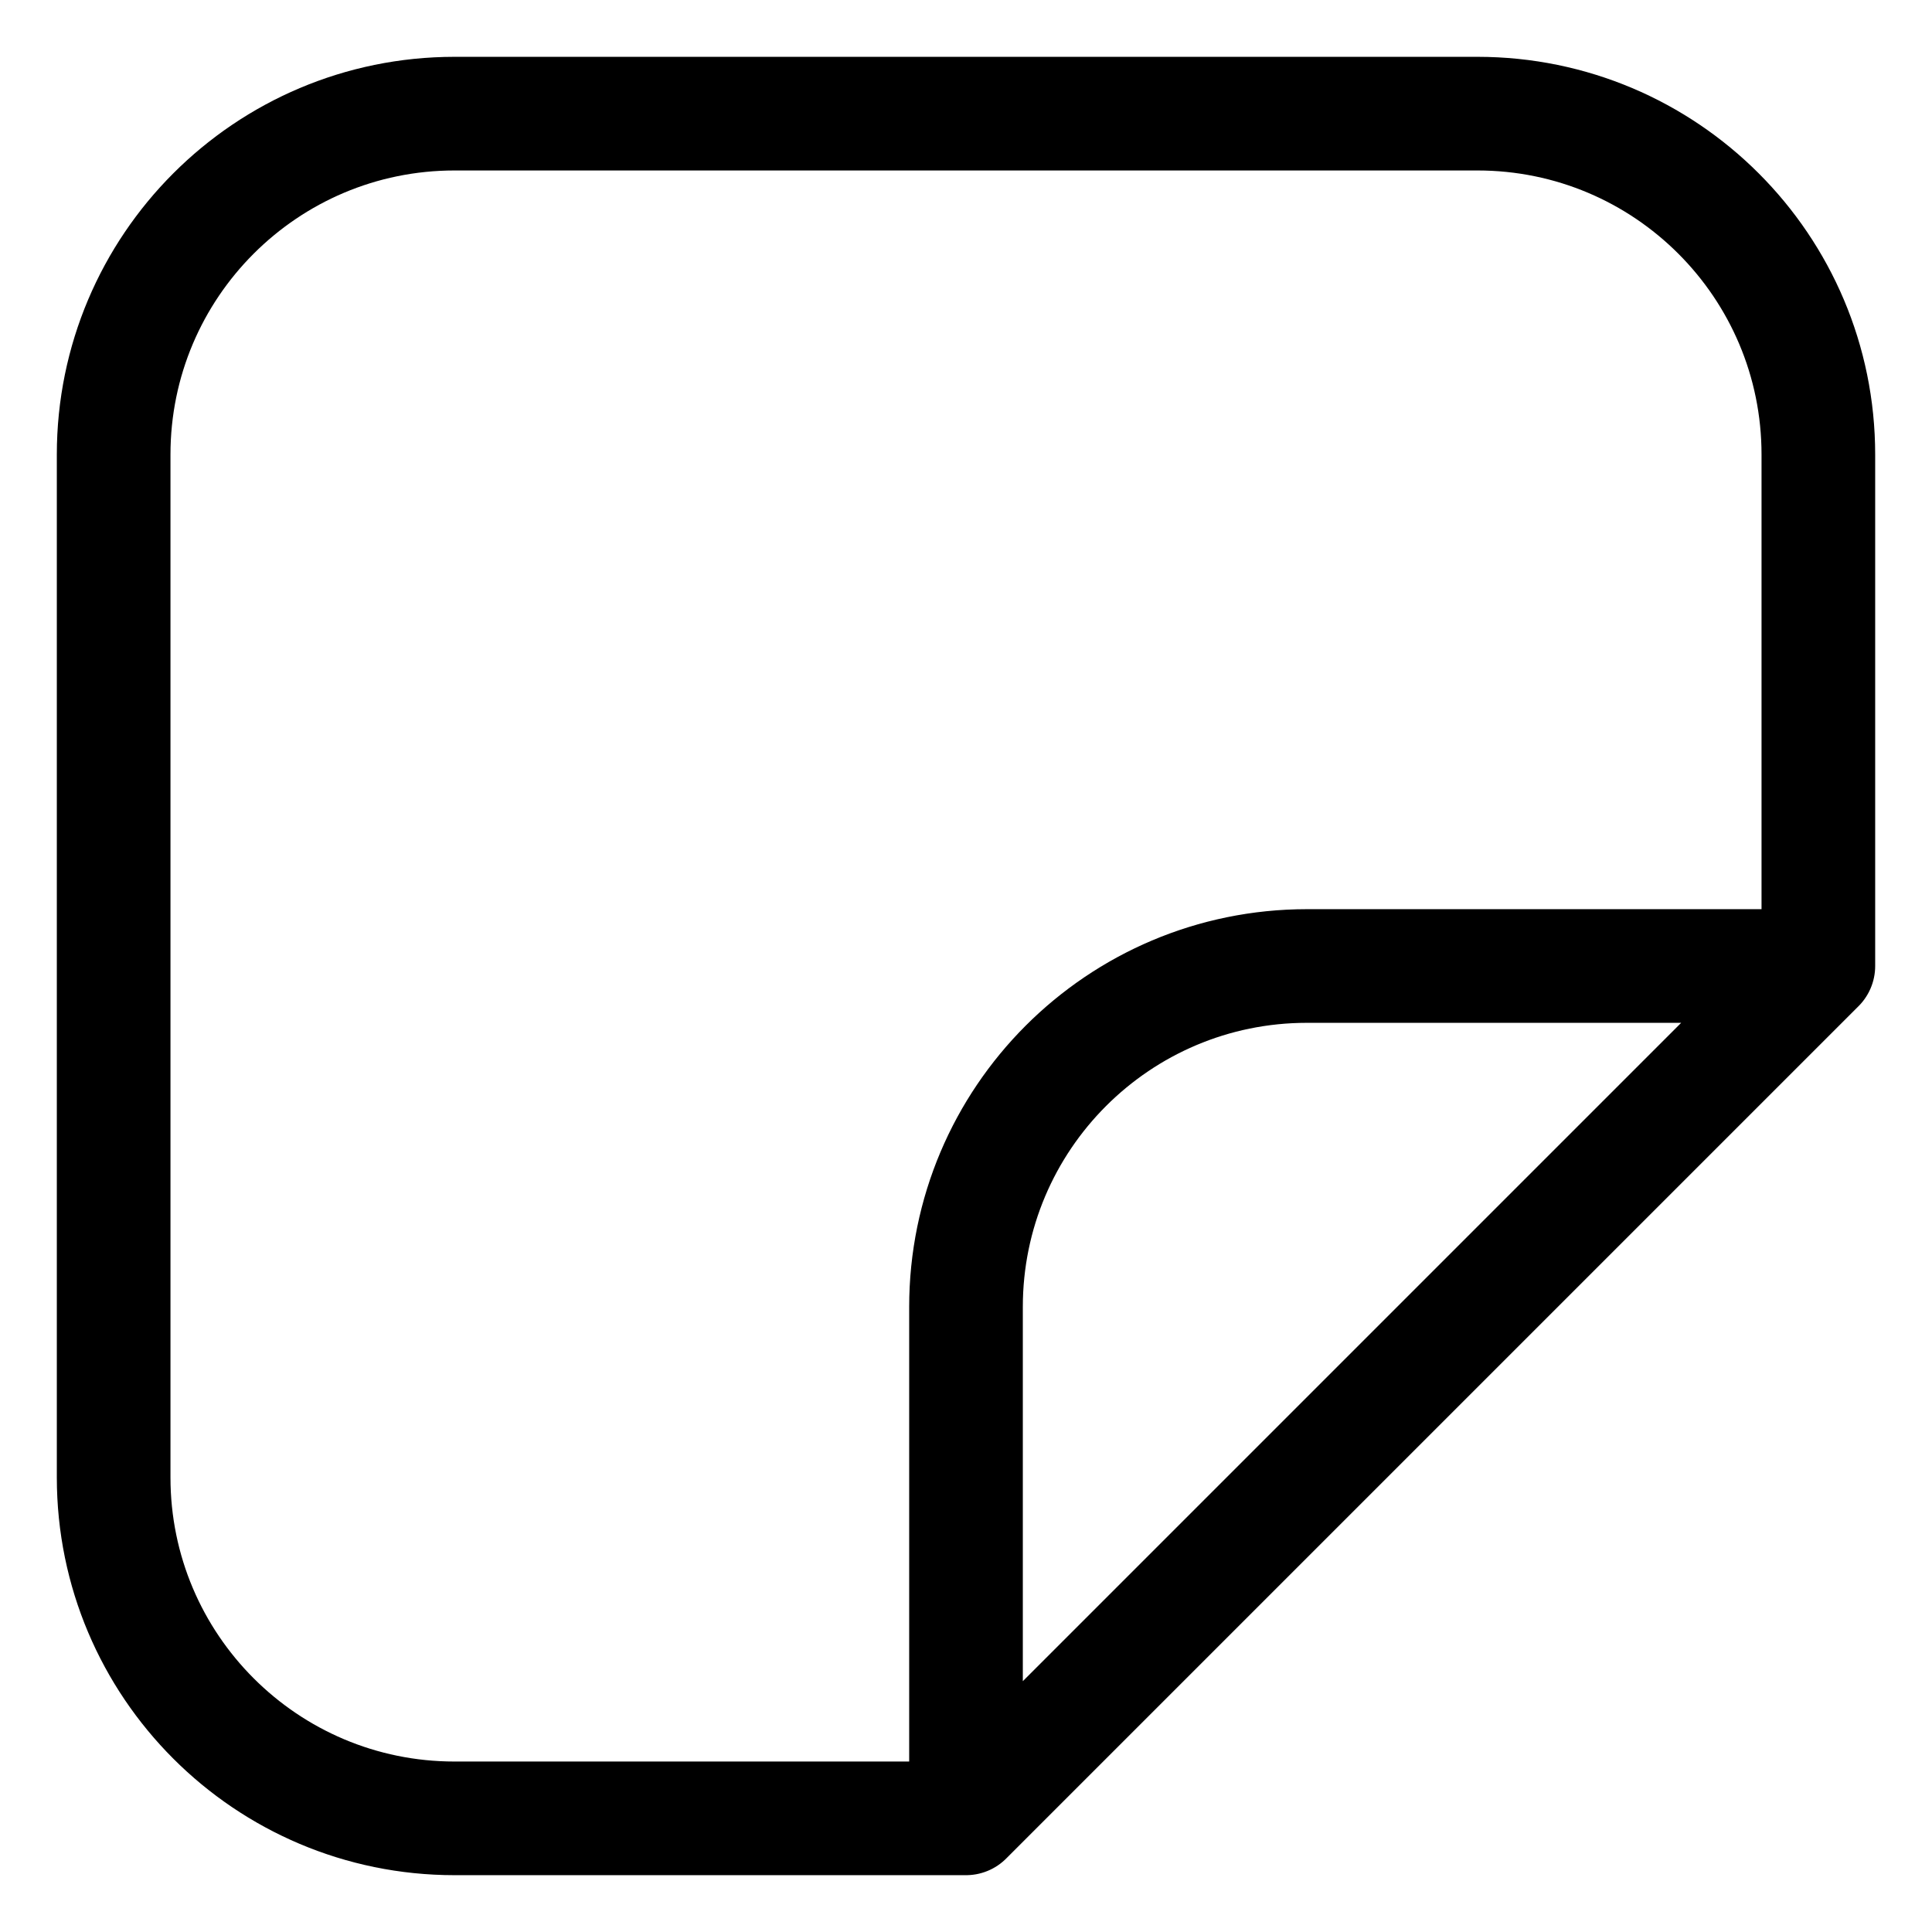 <svg width="17" height="17" viewBox="0 0 17 17" fill="none" xmlns="http://www.w3.org/2000/svg">
<path d="M8.5 16H4C2.343 16 1 14.657 1 13V4C1 2.343 2.343 1 4 1H13C14.657 1 16 2.343 16 4V8.5M8.5 16V11.5C8.5 9.843 9.843 8.5 11.5 8.5H16M8.5 16L16 8.5" stroke="black" stroke-linecap="round" stroke-linejoin="round"/>
</svg>
